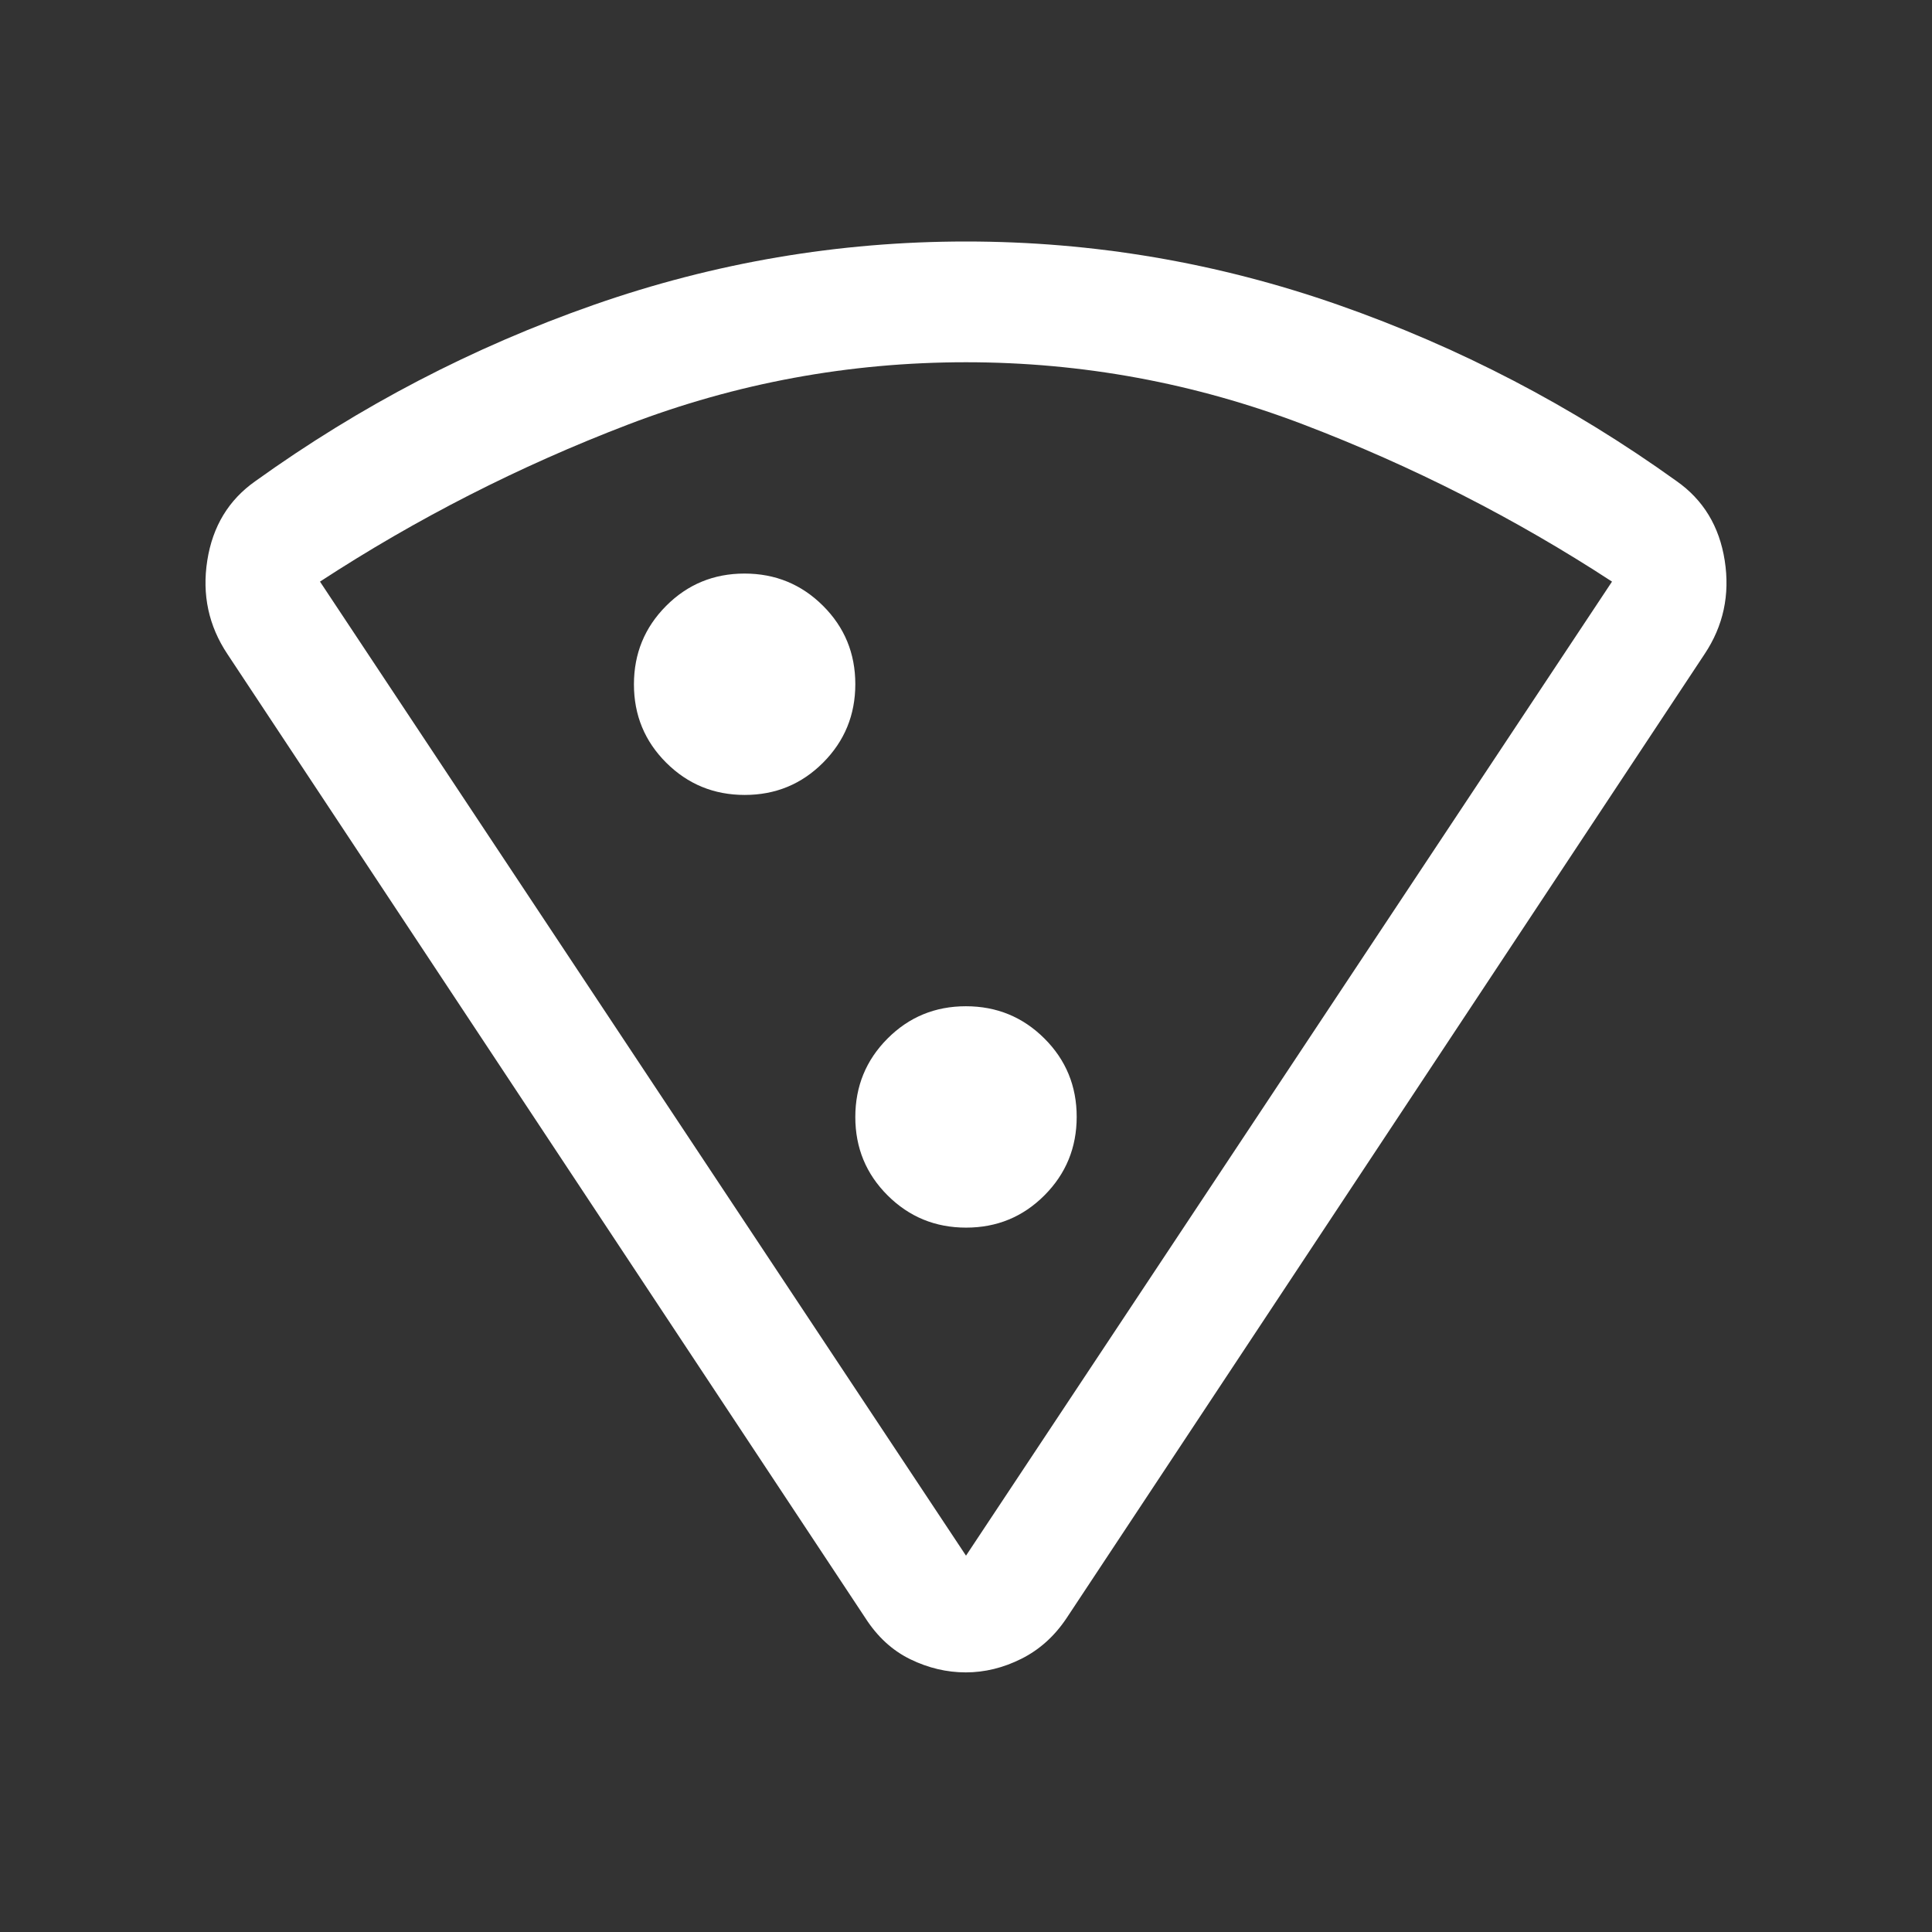 <svg xmlns="http://www.w3.org/2000/svg" height="48" viewBox="0 96 960 960" width="48" fill="white"><rect x="0" y="96" width="960" height="960" fill="#333333" stroke="none"/><path d="M479.878 927q-14.121 0-27.5-6.5Q439 914 430 900L113 421q-14-21-10-46.5t24-39.5q78-56 168-87.5T480 216q95 0 185 31.5T833 335q20 14 24 39.5T847 421L530 900q-9 13.5-22.5 20.25T479.878 927Zm.122-58 321-484q-72-47-153.172-78T480 276q-87.04 0-168.02 31T159 385l321 484ZM370.059 491Q393 491 409 474.941q16-16.059 16-39T408.941 397q-16.059-16-39-16T331 397.059q-16 16.059-16 39T331.059 475q16.059 16 39 16Zm110 215Q503 706 519 689.941q16-16.059 16-39T518.941 612q-16.059-16-39-16T441 612.059q-16 16.059-16 39T441.059 690q16.059 16 39 16ZM480 572Z"/></svg>